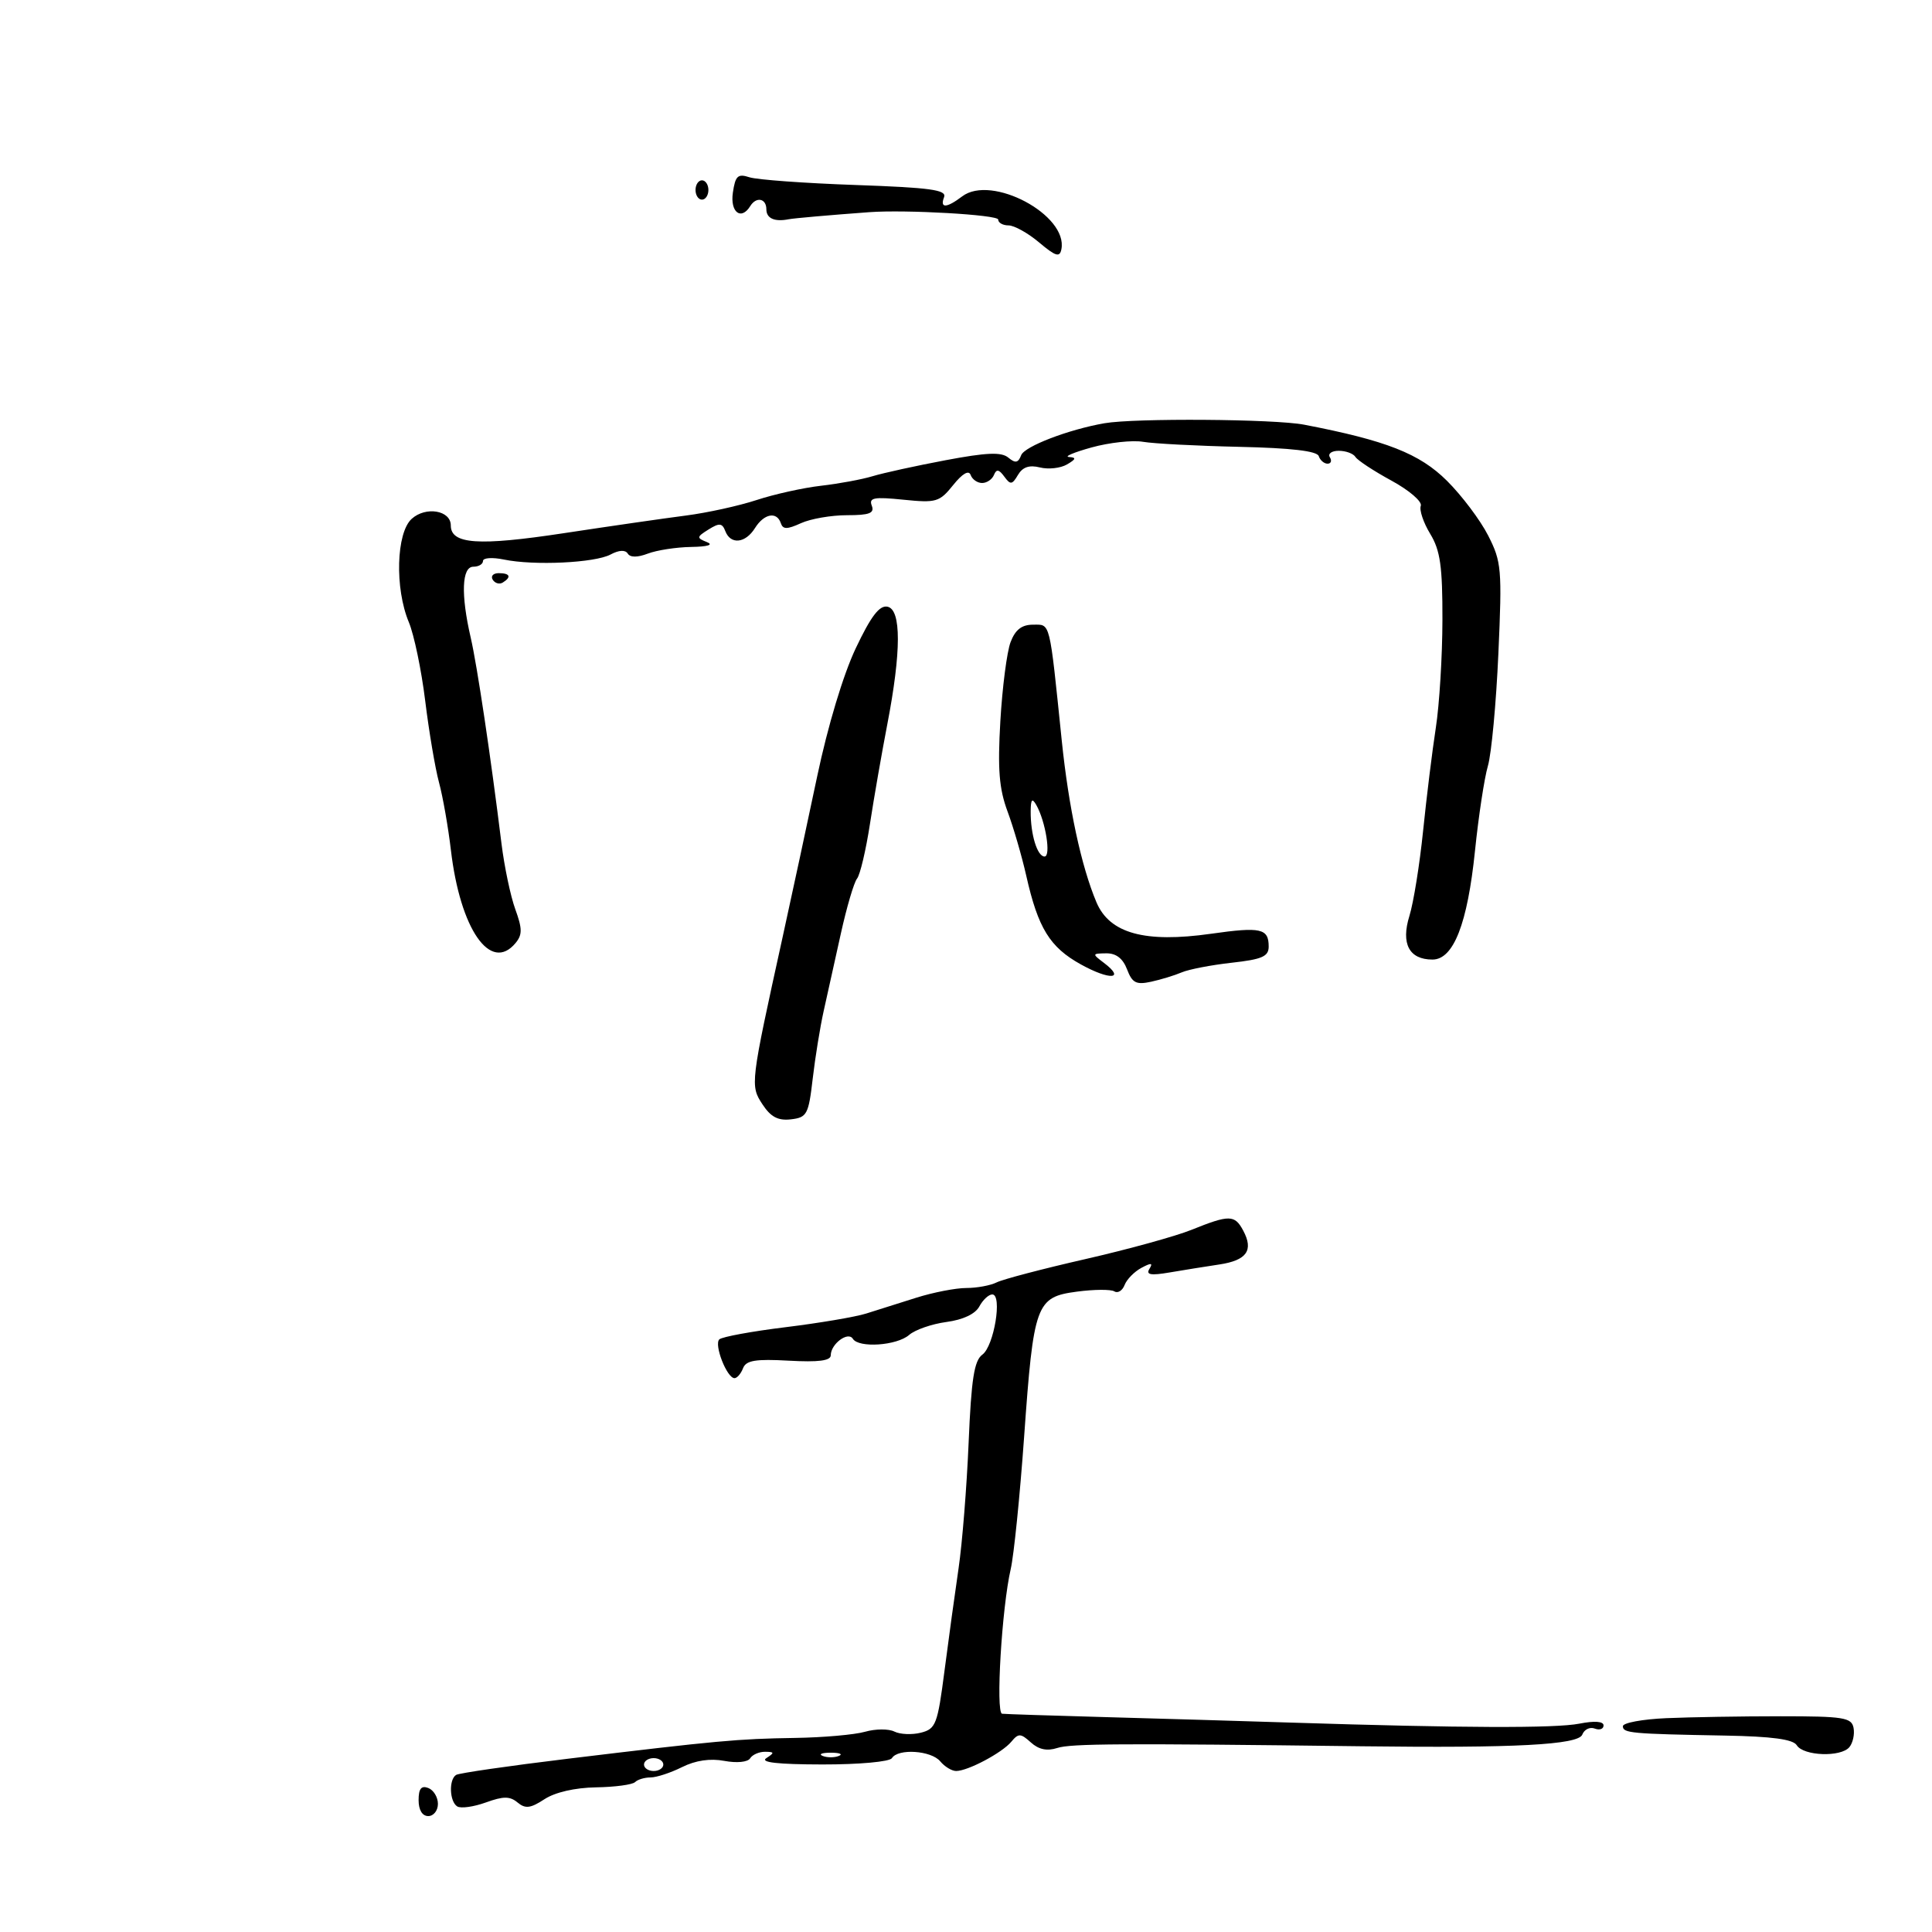 <svg xmlns="http://www.w3.org/2000/svg" width="300" height="300" viewBox="0 0 300 300" version="1.1">
	<path d="M 113.799 29.916 C 113.354 32.950, 115.087 34.287, 116.500 32 C 117.434 30.489, 119 30.802, 119 32.500 C 119 33.913, 120.270 34.479, 122.466 34.046 C 123.278 33.886, 128.819 33.399, 135 32.945 C 140.667 32.528, 155 33.351, 155 34.093 C 155 34.592, 155.723 35, 156.606 35 C 157.489 35, 159.626 36.191, 161.356 37.648 C 163.931 39.816, 164.557 40.007, 164.813 38.700 C 165.858 33.381, 153.967 27.042, 149.412 30.490 C 146.975 32.334, 145.917 32.380, 146.595 30.613 C 147.028 29.483, 144.468 29.133, 132.814 28.725 C 124.941 28.449, 117.544 27.910, 116.376 27.528 C 114.568 26.936, 114.184 27.291, 113.799 29.916 M 108 29.500 C 108 30.325, 108.450 31, 109 31 C 109.550 31, 110 30.325, 110 29.500 C 110 28.675, 109.550 28, 109 28 C 108.450 28, 108 28.675, 108 29.500 M 171.500 65.721 C 165.930 66.689, 159.095 69.311, 158.569 70.680 C 158.107 71.885, 157.667 71.969, 156.570 71.058 C 155.493 70.164, 153.220 70.258, 146.832 71.462 C 142.250 72.326, 137.150 73.442, 135.500 73.944 C 133.850 74.445, 130.250 75.112, 127.500 75.426 C 124.750 75.740, 120.250 76.736, 117.500 77.640 C 114.750 78.545, 109.800 79.631, 106.500 80.055 C 103.200 80.478, 94.656 81.713, 87.513 82.798 C 74.285 84.807, 70 84.512, 70 81.592 C 70 79.243, 66.116 78.585, 63.928 80.565 C 61.525 82.740, 61.285 91.353, 63.482 96.610 C 64.296 98.560, 65.441 104.058, 66.026 108.828 C 66.611 113.598, 67.575 119.300, 68.169 121.500 C 68.764 123.700, 69.594 128.425, 70.015 132 C 71.465 144.326, 76.179 151.104, 80.055 146.434 C 81.122 145.148, 81.114 144.209, 80.014 141.184 C 79.277 139.158, 78.313 134.575, 77.872 131 C 76.193 117.394, 74.091 103.330, 73.090 99 C 71.544 92.319, 71.706 88, 73.500 88 C 74.325 88, 75 87.597, 75 87.105 C 75 86.613, 76.463 86.515, 78.250 86.886 C 82.904 87.854, 92.371 87.407, 94.805 86.104 C 96.108 85.407, 97.100 85.353, 97.475 85.959 C 97.857 86.577, 98.979 86.578, 100.601 85.962 C 101.992 85.433, 105.013 84.968, 107.315 84.930 C 109.935 84.886, 110.847 84.601, 109.754 84.168 C 108.145 83.531, 108.167 83.377, 110.026 82.216 C 111.706 81.166, 112.143 81.210, 112.630 82.477 C 113.449 84.611, 115.750 84.373, 117.232 82 C 118.637 79.750, 120.624 79.373, 121.246 81.238 C 121.574 82.223, 122.216 82.223, 124.376 81.238 C 125.871 80.557, 129.084 80, 131.516 80 C 135.011 80, 135.818 79.690, 135.369 78.518 C 134.894 77.281, 135.704 77.128, 140.268 77.593 C 145.377 78.114, 145.886 77.965, 148.004 75.325 C 149.445 73.530, 150.435 72.956, 150.719 73.750 C 150.965 74.438, 151.767 75, 152.500 75 C 153.233 75, 154.062 74.438, 154.341 73.750 C 154.723 72.808, 155.118 72.870, 155.942 74 C 156.900 75.313, 157.165 75.282, 158.071 73.744 C 158.792 72.521, 159.826 72.169, 161.480 72.584 C 162.787 72.912, 164.675 72.704, 165.678 72.121 C 167.090 71.299, 167.163 71.039, 166 70.963 C 165.175 70.909, 166.750 70.241, 169.500 69.478 C 172.250 68.716, 175.850 68.323, 177.500 68.606 C 179.150 68.889, 185.874 69.239, 192.442 69.385 C 200.491 69.564, 204.511 70.033, 204.775 70.825 C 204.990 71.471, 205.606 72, 206.142 72 C 206.679 72, 206.840 71.550, 206.500 71 C 206.160 70.450, 206.782 70, 207.882 70 C 208.982 70, 210.147 70.429, 210.472 70.954 C 210.796 71.479, 213.315 73.135, 216.069 74.634 C 218.823 76.133, 220.871 77.895, 220.620 78.549 C 220.368 79.203, 221.026 81.158, 222.081 82.894 C 223.647 85.467, 223.996 87.932, 223.980 96.274 C 223.969 101.898, 223.508 109.425, 222.955 113 C 222.402 116.575, 221.514 123.775, 220.980 129 C 220.446 134.225, 219.490 140.173, 218.855 142.218 C 217.512 146.546, 218.808 149, 222.437 149 C 225.701 149, 227.874 143.437, 229.037 132.105 C 229.587 126.743, 230.489 120.813, 231.041 118.928 C 231.592 117.042, 232.324 109.198, 232.667 101.495 C 233.252 88.342, 233.155 87.225, 231.076 83.149 C 229.859 80.762, 226.981 76.940, 224.681 74.655 C 220.428 70.428, 215.266 68.401, 202.500 65.943 C 197.912 65.059, 176.195 64.904, 171.500 65.721 M 76.510 90.016 C 76.856 90.575, 77.557 90.774, 78.069 90.457 C 79.456 89.600, 79.198 89, 77.441 89 C 76.584 89, 76.165 89.457, 76.510 90.016 M 132.870 100.686 C 130.943 104.751, 128.536 112.745, 126.903 120.500 C 125.397 127.650, 122.978 138.900, 121.527 145.500 C 116.500 168.360, 116.476 168.552, 118.400 171.487 C 119.683 173.445, 120.815 174.041, 122.813 173.810 C 125.304 173.523, 125.551 173.062, 126.197 167.500 C 126.581 164.200, 127.346 159.475, 127.898 157 C 128.451 154.525, 129.648 149.125, 130.559 145 C 131.470 140.875, 132.605 137.019, 133.080 136.431 C 133.555 135.843, 134.459 132.018, 135.087 127.931 C 135.716 123.844, 136.925 116.900, 137.774 112.500 C 139.961 101.164, 139.970 94.632, 137.799 94.206 C 136.553 93.962, 135.236 95.693, 132.870 100.686 M 156.921 99.709 C 156.354 101.198, 155.641 106.711, 155.335 111.959 C 154.899 119.452, 155.139 122.466, 156.450 126 C 157.369 128.475, 158.679 132.975, 159.361 136 C 161.194 144.130, 163.014 147.084, 167.838 149.755 C 172.333 152.243, 174.812 152.082, 171.427 149.521 C 169.557 148.106, 169.567 148.063, 171.775 148.032 C 173.303 148.010, 174.364 148.828, 175.009 150.523 C 175.810 152.630, 176.424 152.947, 178.734 152.445 C 180.255 152.115, 182.400 151.459, 183.500 150.989 C 184.600 150.518, 188.088 149.845, 191.250 149.494 C 195.971 148.970, 197 148.522, 197 146.987 C 197 144.162, 195.797 143.894, 188.037 144.995 C 177.771 146.451, 172.298 144.945, 170.255 140.103 C 167.895 134.511, 165.941 125.398, 164.869 115 C 162.925 96.121, 163.142 97, 160.414 97 C 158.656 97, 157.656 97.775, 156.921 99.709 M 160.044 126 C 160.020 129.576, 161.073 133, 162.196 133 C 163.233 133, 162.358 127.531, 160.916 125 C 160.269 123.866, 160.057 124.109, 160.044 126 M 185 190.973 C 182.525 191.969, 175.100 194.015, 168.500 195.520 C 161.900 197.025, 155.719 198.649, 154.764 199.128 C 153.809 199.608, 151.687 200, 150.049 200 C 148.410 200, 144.917 200.679, 142.285 201.508 C 139.653 202.337, 136.150 203.444, 134.500 203.966 C 132.850 204.489, 127.225 205.442, 122 206.084 C 116.775 206.725, 112.141 207.575, 111.702 207.973 C 110.829 208.764, 112.871 214, 114.054 214 C 114.456 214, 115.052 213.307, 115.377 212.461 C 115.846 211.239, 117.308 210.997, 122.484 211.285 C 127.091 211.542, 129 211.296, 129 210.446 C 129 208.694, 131.688 206.686, 132.428 207.884 C 133.337 209.355, 139.263 208.951, 141.172 207.287 C 142.092 206.486, 144.697 205.582, 146.960 205.278 C 149.546 204.932, 151.447 204.034, 152.073 202.863 C 152.622 201.838, 153.525 201, 154.081 201 C 155.674 201, 154.355 209.020, 152.544 210.344 C 151.269 211.276, 150.826 214.115, 150.408 224.010 C 150.118 230.880, 149.417 239.650, 148.850 243.500 C 148.283 247.350, 147.297 254.531, 146.659 259.458 C 145.586 267.748, 145.314 268.464, 143 269.051 C 141.625 269.400, 139.770 269.322, 138.878 268.876 C 137.985 268.431, 135.939 268.444, 134.330 268.905 C 132.721 269.367, 127.826 269.799, 123.452 269.865 C 114.542 270.001, 111.414 270.287, 88.079 273.108 C 79.047 274.200, 71.285 275.324, 70.829 275.606 C 69.669 276.323, 69.793 279.754, 71.006 280.504 C 71.559 280.846, 73.554 280.567, 75.440 279.886 C 78.170 278.898, 79.174 278.899, 80.367 279.890 C 81.580 280.896, 82.377 280.799, 84.543 279.380 C 86.185 278.304, 89.282 277.592, 92.551 277.538 C 95.483 277.491, 98.208 277.125, 98.608 276.726 C 99.007 276.327, 100.089 276, 101.013 276 C 101.937 276, 104.137 275.280, 105.902 274.399 C 108.004 273.350, 110.272 273.016, 112.477 273.430 C 114.414 273.793, 116.115 273.624, 116.481 273.031 C 116.831 272.464, 117.879 272.007, 118.809 272.015 C 120.266 272.029, 120.293 272.165, 119 273 C 117.977 273.661, 120.742 273.974, 127.691 273.985 C 133.424 273.993, 138.152 273.563, 138.500 273 C 139.447 271.468, 144.599 271.812, 146 273.500 C 146.685 274.325, 147.796 275, 148.469 275 C 150.287 275, 155.608 272.177, 157.038 270.454 C 158.146 269.119, 158.488 269.131, 160.072 270.565 C 161.293 271.670, 162.590 271.941, 164.178 271.424 C 166.282 270.739, 174.051 270.695, 211.500 271.160 C 235.266 271.456, 245.087 270.936, 245.696 269.351 C 246.005 268.545, 246.875 268.122, 247.629 268.411 C 248.383 268.700, 249 268.481, 249 267.923 C 249 267.287, 247.602 267.184, 245.250 267.647 C 241.511 268.382, 227.039 268.329, 200.500 267.485 C 192.800 267.239, 179.750 266.854, 171.500 266.628 C 163.250 266.401, 156.096 266.168, 155.602 266.108 C 154.586 265.986, 155.564 249.602, 156.943 243.648 C 157.434 241.529, 158.369 232.304, 159.022 223.148 C 160.498 202.416, 160.865 201.408, 167.231 200.564 C 169.890 200.211, 172.504 200.193, 173.040 200.525 C 173.576 200.856, 174.289 200.411, 174.625 199.536 C 174.961 198.660, 176.137 197.462, 177.238 196.872 C 178.771 196.052, 179.064 196.088, 178.484 197.026 C 177.912 197.951, 178.677 198.088, 181.614 197.587 C 183.751 197.222, 187.221 196.665, 189.324 196.349 C 193.601 195.708, 194.692 194.161, 193.042 191.078 C 191.720 188.609, 190.901 188.598, 185 190.973 M 258.750 266.796 C 255.037 266.958, 252 267.521, 252 268.046 C 252 269.119, 253.266 269.235, 267.844 269.499 C 275.148 269.631, 278.427 270.072, 279.001 271.001 C 280.035 272.674, 285.850 272.885, 287.168 271.298 C 287.716 270.637, 288.009 269.287, 287.818 268.298 C 287.509 266.698, 286.264 266.500, 276.485 266.500 C 270.443 266.500, 262.462 266.633, 258.750 266.796 M 127.750 272.662 C 128.438 272.940, 129.563 272.940, 130.250 272.662 C 130.938 272.385, 130.375 272.158, 129 272.158 C 127.625 272.158, 127.063 272.385, 127.750 272.662 M 100 274 C 100 274.550, 100.675 275, 101.500 275 C 102.325 275, 103 274.550, 103 274 C 103 273.450, 102.325 273, 101.500 273 C 100.675 273, 100 273.450, 100 274 M 65 279.531 C 65 281.059, 65.572 282, 66.500 282 C 67.325 282, 68 281.148, 68 280.107 C 68 279.066, 67.325 277.955, 66.500 277.638 C 65.416 277.223, 65 277.748, 65 279.531" stroke="none" fill="black" fill-rule="evenodd"/>
</svg>